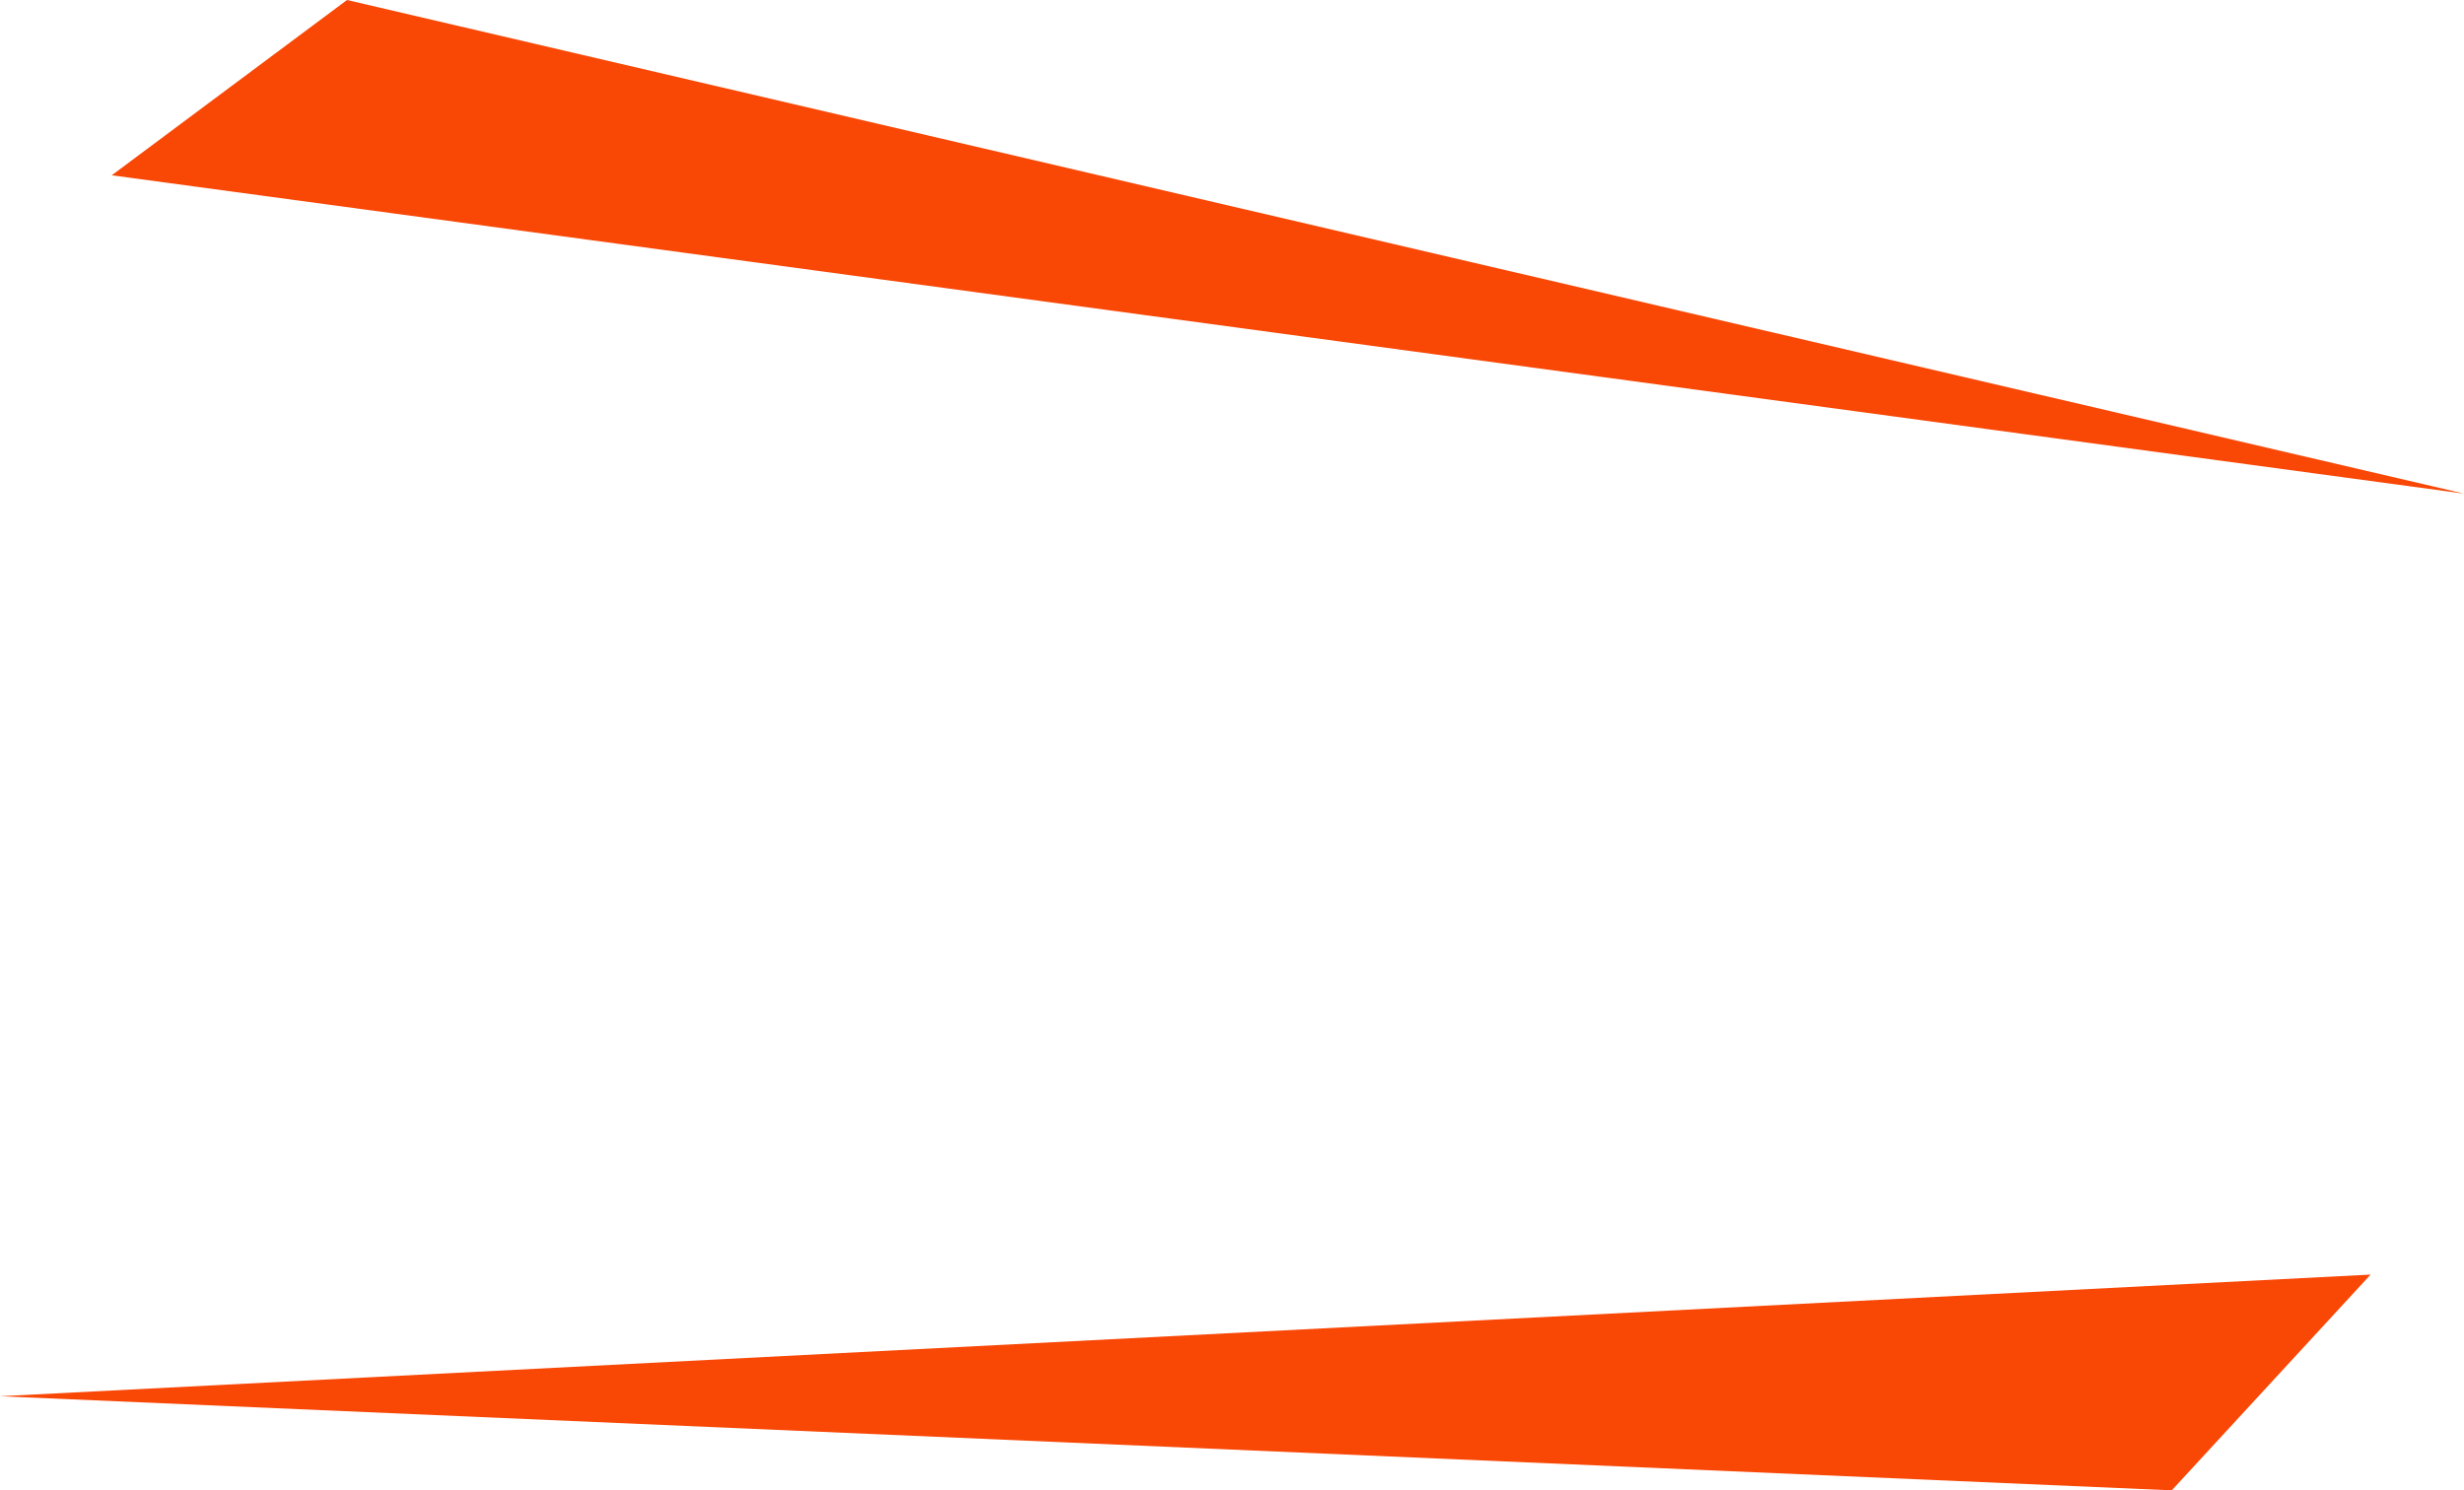 <svg version="1.1" id="图层_1" x="0px" y="0px" width="204.137px" height="123.49px" viewBox="0 0 204.137 123.49" enable-background="new 0 0 204.137 123.49" xml:space="preserve" xmlns="http://www.w3.org/2000/svg" xmlns:xlink="http://www.w3.org/1999/xlink" xmlns:xml="http://www.w3.org/XML/1998/namespace">
  <path fill="#F94705" d="M28.749,0l175.388,40.902L9.256,14.525L28.749,0z M196.399,105.613L0,115.693l179.926,7.797L196.399,105.613
	z" class="color c1"/>
</svg>